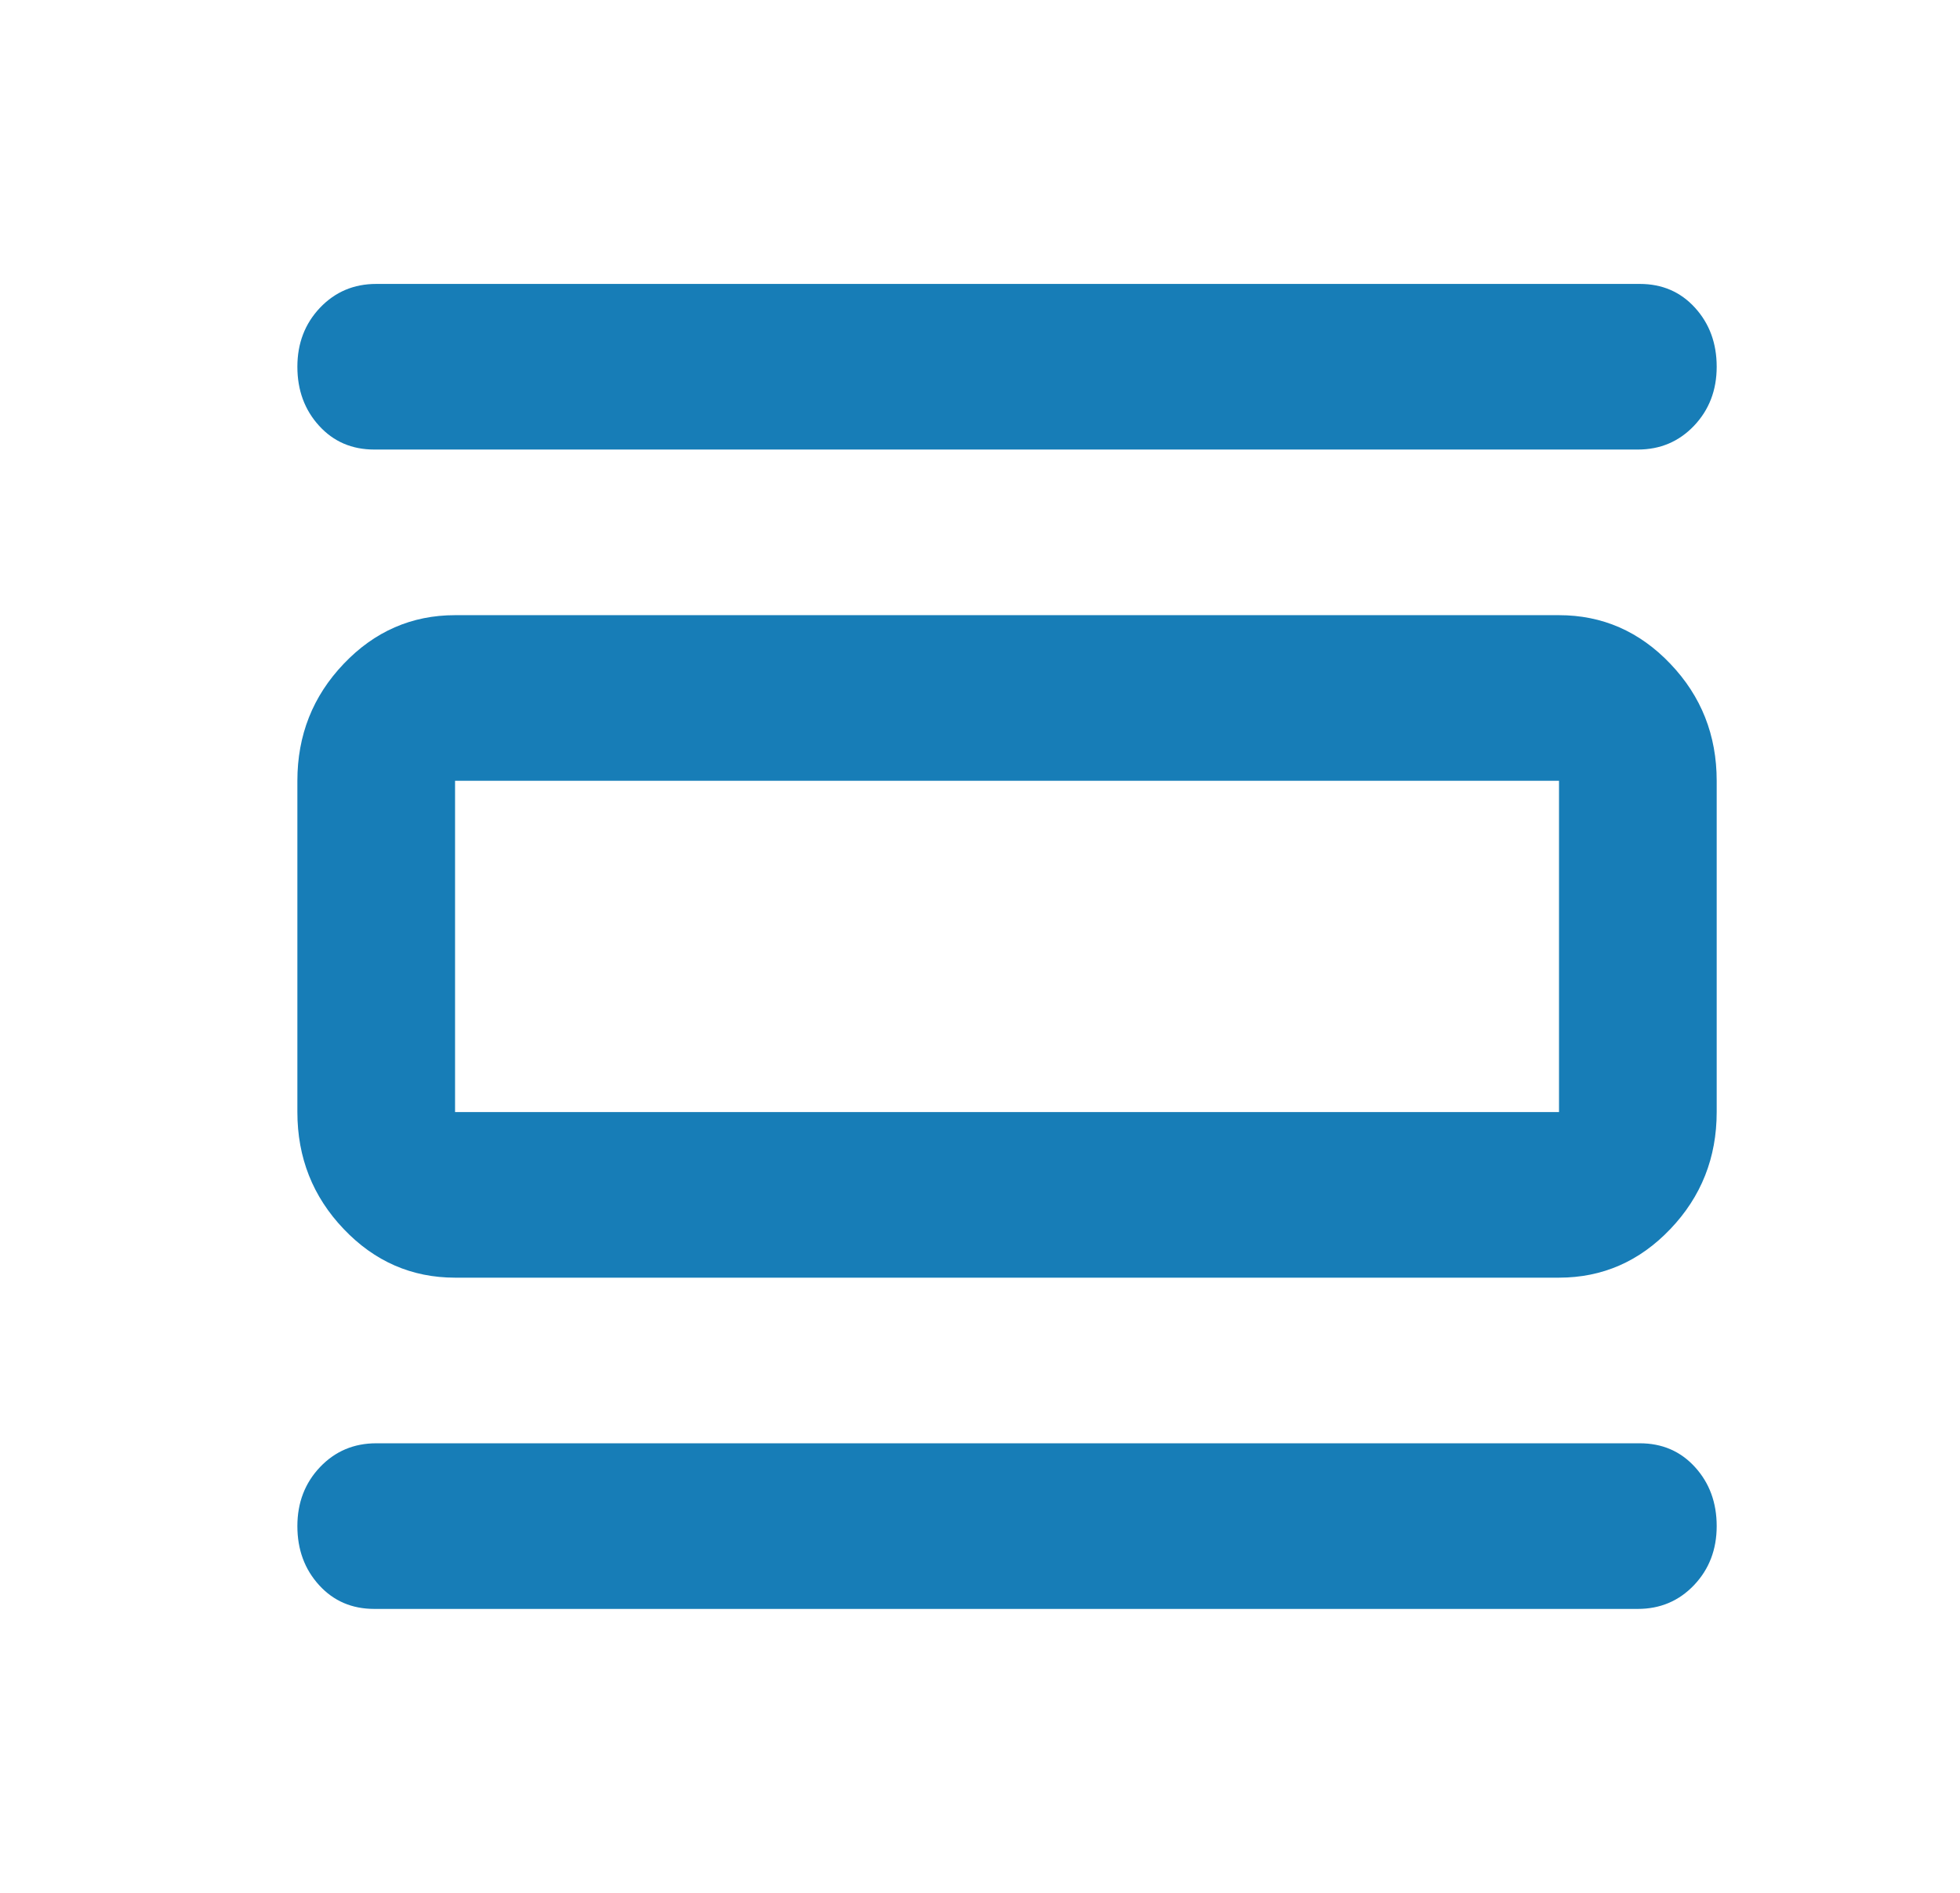 <svg width="29" height="28" viewBox="0 0 29 28" fill="none" xmlns="http://www.w3.org/2000/svg">
<mask id="mask0_3048_2664" style="mask-type:alpha" maskUnits="userSpaceOnUse" x="0" y="0" width="29" height="28">
<rect x="0.9" width="28" height="28" fill="#D9D9D9"/>
</mask>
<g mask="url(#mask0_3048_2664)">
<path d="M5.538 23.8C5.207 23.8 4.935 23.683 4.721 23.448C4.507 23.213 4.4 22.922 4.4 22.575C4.4 22.228 4.512 21.937 4.735 21.702C4.959 21.467 5.236 21.35 5.567 21.35H24.262C24.593 21.35 24.865 21.467 25.079 21.702C25.293 21.937 25.4 22.228 25.4 22.575C25.4 22.922 25.288 23.213 25.065 23.448C24.841 23.683 24.564 23.8 24.233 23.8H5.538ZM5.538 6.65C5.207 6.65 4.935 6.533 4.721 6.298C4.507 6.063 4.4 5.772 4.4 5.425C4.4 5.078 4.512 4.787 4.735 4.552C4.959 4.317 5.236 4.2 5.567 4.2H24.262C24.593 4.2 24.865 4.317 25.079 4.552C25.293 4.787 25.4 5.078 25.4 5.425C25.4 5.772 25.288 6.063 25.065 6.298C24.841 6.533 24.564 6.65 24.233 6.65H5.538ZM6.733 18.9C6.092 18.9 5.542 18.66 5.085 18.18C4.628 17.701 4.4 17.124 4.4 16.45V11.55C4.4 10.876 4.628 10.299 5.085 9.82C5.542 9.34 6.092 9.1 6.733 9.1H23.067C23.708 9.1 24.258 9.34 24.715 9.82C25.172 10.299 25.4 10.876 25.4 11.55V16.45C25.4 17.124 25.172 17.701 24.715 18.18C24.258 18.66 23.708 18.9 23.067 18.9H6.733ZM6.733 16.45H23.067V11.55H6.733V16.45Z" fill="#177DB7"/>
</g>
</svg>
